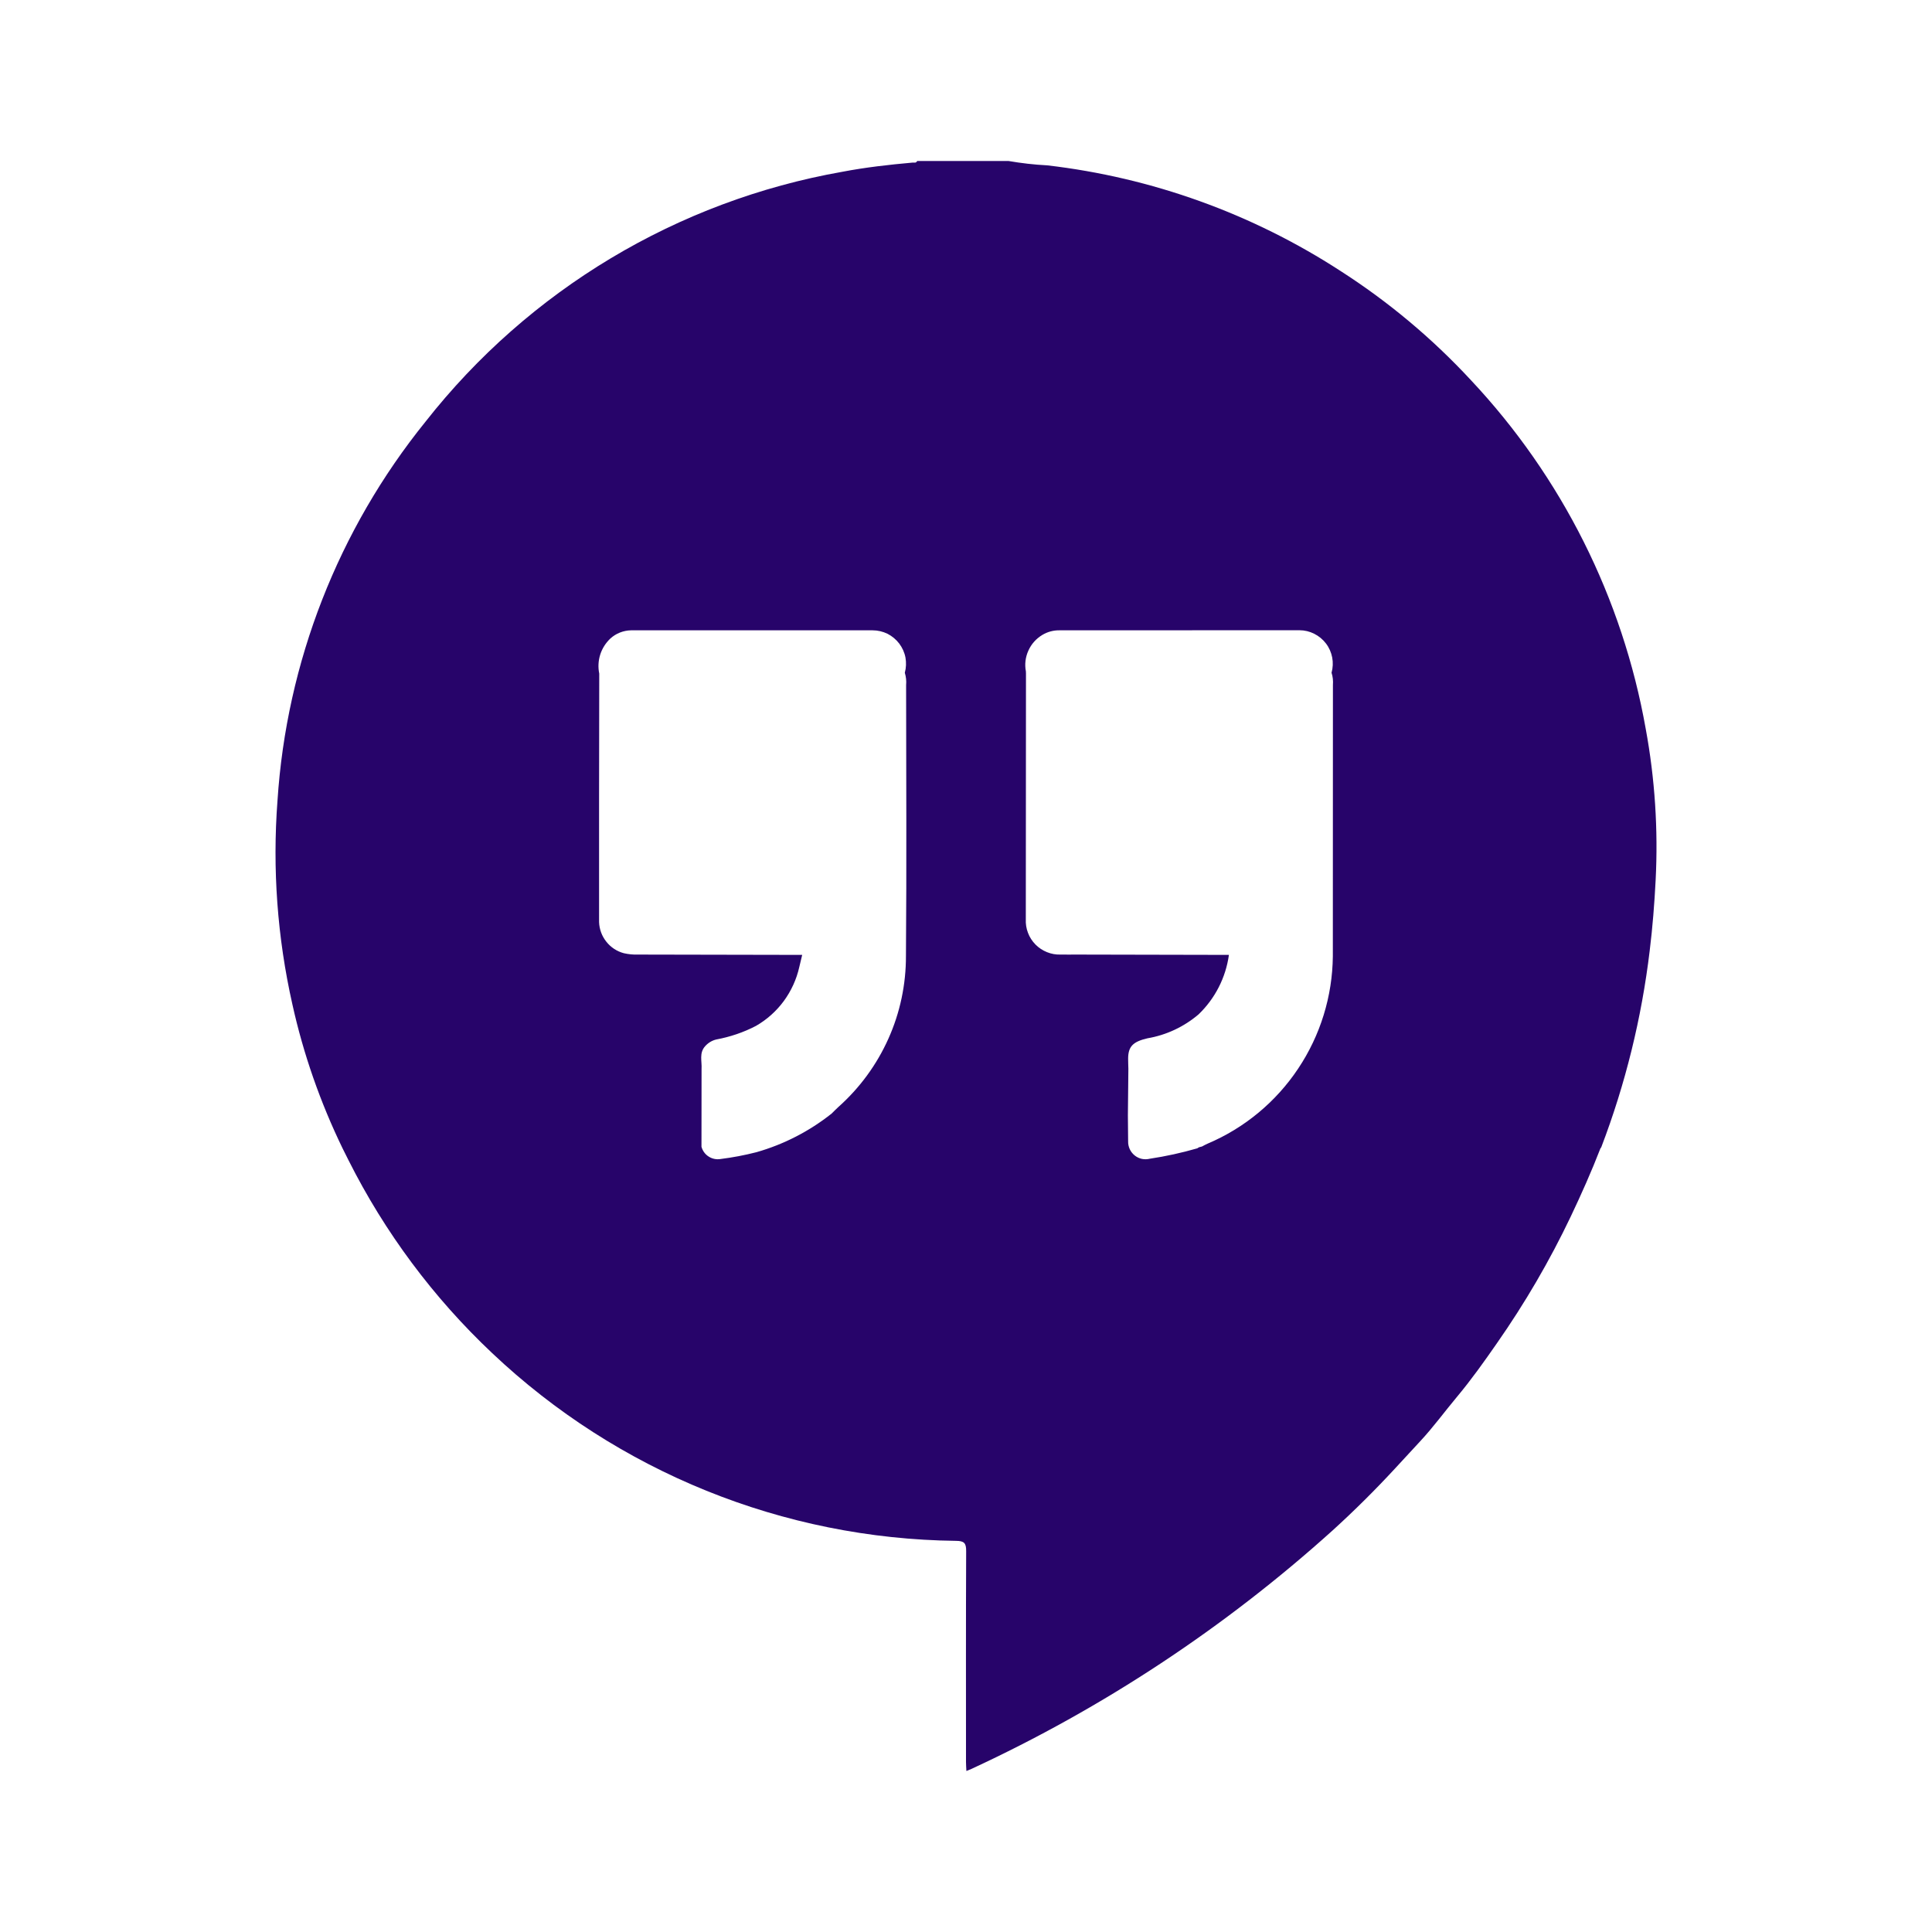 <svg width="24" height="24" viewBox="0 0 24 24" fill="none" xmlns="http://www.w3.org/2000/svg">
<path d="M20.444 9.055C20.156 7.43 19.401 5.924 18.271 4.721C17.79 4.202 17.245 3.746 16.649 3.364C15.553 2.653 14.307 2.205 13.009 2.054C12.847 2.046 12.687 2.027 12.528 2H11.393C11.381 2.029 11.355 2.018 11.334 2.02C11.042 2.046 10.751 2.079 10.463 2.134C8.414 2.496 6.571 3.602 5.286 5.238C4.202 6.58 3.559 8.225 3.447 9.947C3.383 10.794 3.445 11.646 3.632 12.476C3.769 13.095 3.979 13.695 4.256 14.266C4.28 14.314 4.304 14.363 4.329 14.412C4.779 15.308 5.383 16.12 6.113 16.808C7.672 18.283 9.73 19.116 11.876 19.141C11.976 19.142 12.003 19.167 12.002 19.269C11.998 20.143 12 21.017 12 21.89C12 21.924 12.003 21.958 12.005 22C12.033 21.988 12.051 21.982 12.068 21.974C13.705 21.216 15.219 20.216 16.558 19.008C16.825 18.765 17.081 18.511 17.327 18.245C17.432 18.132 17.537 18.017 17.642 17.904C17.805 17.729 17.946 17.535 18.1 17.351C18.277 17.139 18.437 16.914 18.594 16.688C18.943 16.189 19.25 15.663 19.512 15.113C19.644 14.835 19.77 14.553 19.881 14.266C19.886 14.261 19.889 14.255 19.892 14.25C20.192 13.464 20.393 12.645 20.493 11.811C20.529 11.519 20.552 11.226 20.567 10.933C20.599 10.305 20.558 9.674 20.444 9.055ZM11.254 11.874C11.255 12.229 11.181 12.58 11.036 12.903C10.891 13.227 10.679 13.516 10.414 13.752C10.386 13.778 10.358 13.806 10.331 13.833C10.054 14.053 9.737 14.216 9.397 14.313C9.249 14.351 9.1 14.379 8.949 14.398C8.898 14.406 8.846 14.395 8.803 14.367C8.759 14.339 8.728 14.296 8.714 14.246L8.715 13.278C8.721 13.183 8.683 13.081 8.759 12.997C8.795 12.956 8.843 12.926 8.897 12.913C9.069 12.881 9.236 12.825 9.391 12.744C9.527 12.666 9.644 12.561 9.737 12.435C9.829 12.309 9.895 12.165 9.929 12.013C9.941 11.963 9.953 11.912 9.965 11.862C9.284 11.861 8.604 11.86 7.923 11.858C7.865 11.86 7.806 11.854 7.749 11.841C7.663 11.818 7.587 11.768 7.532 11.698C7.477 11.629 7.445 11.544 7.442 11.455C7.441 10.426 7.442 9.397 7.444 8.368C7.428 8.29 7.432 8.208 7.456 8.132C7.48 8.056 7.524 7.987 7.582 7.932C7.652 7.868 7.744 7.832 7.839 7.83C8.839 7.83 9.84 7.83 10.84 7.83C10.904 7.83 10.967 7.845 11.025 7.873C11.082 7.902 11.132 7.944 11.171 7.995C11.209 8.046 11.236 8.105 11.248 8.168C11.259 8.231 11.257 8.296 11.24 8.357C11.255 8.407 11.261 8.459 11.256 8.51C11.257 9.631 11.263 10.753 11.254 11.874ZM16.557 11.879C16.552 12.377 16.402 12.862 16.126 13.275C15.85 13.689 15.459 14.013 15.001 14.207C14.977 14.217 14.955 14.23 14.932 14.242L14.894 14.252L14.873 14.265C14.679 14.321 14.483 14.364 14.284 14.394C14.251 14.402 14.217 14.403 14.184 14.396C14.152 14.389 14.121 14.374 14.095 14.353C14.069 14.332 14.048 14.305 14.034 14.275C14.02 14.244 14.013 14.211 14.014 14.177C14.013 14.07 14.012 13.962 14.011 13.855L14.017 13.277C14.016 13.235 14.014 13.193 14.014 13.15C14.015 13.002 14.072 12.94 14.255 12.898C14.489 12.858 14.708 12.755 14.889 12.601C15.094 12.404 15.227 12.144 15.266 11.862L13.381 11.858C13.312 11.858 13.244 11.859 13.175 11.858C13.117 11.86 13.06 11.85 13.006 11.828C12.952 11.806 12.903 11.774 12.863 11.733C12.822 11.691 12.79 11.642 12.77 11.588C12.749 11.534 12.74 11.476 12.743 11.418C12.743 10.402 12.744 9.385 12.745 8.369L12.744 8.34C12.727 8.253 12.738 8.163 12.775 8.082C12.811 8.001 12.871 7.934 12.947 7.888C13.011 7.849 13.085 7.829 13.16 7.83C14.154 7.829 15.148 7.829 16.142 7.829C16.206 7.829 16.269 7.844 16.326 7.873C16.384 7.902 16.433 7.943 16.472 7.994C16.511 8.045 16.537 8.105 16.549 8.167C16.561 8.23 16.558 8.295 16.541 8.357C16.557 8.406 16.562 8.458 16.558 8.51C16.558 9.633 16.558 10.756 16.557 11.879Z" fill="#27046A"/>
</svg>
